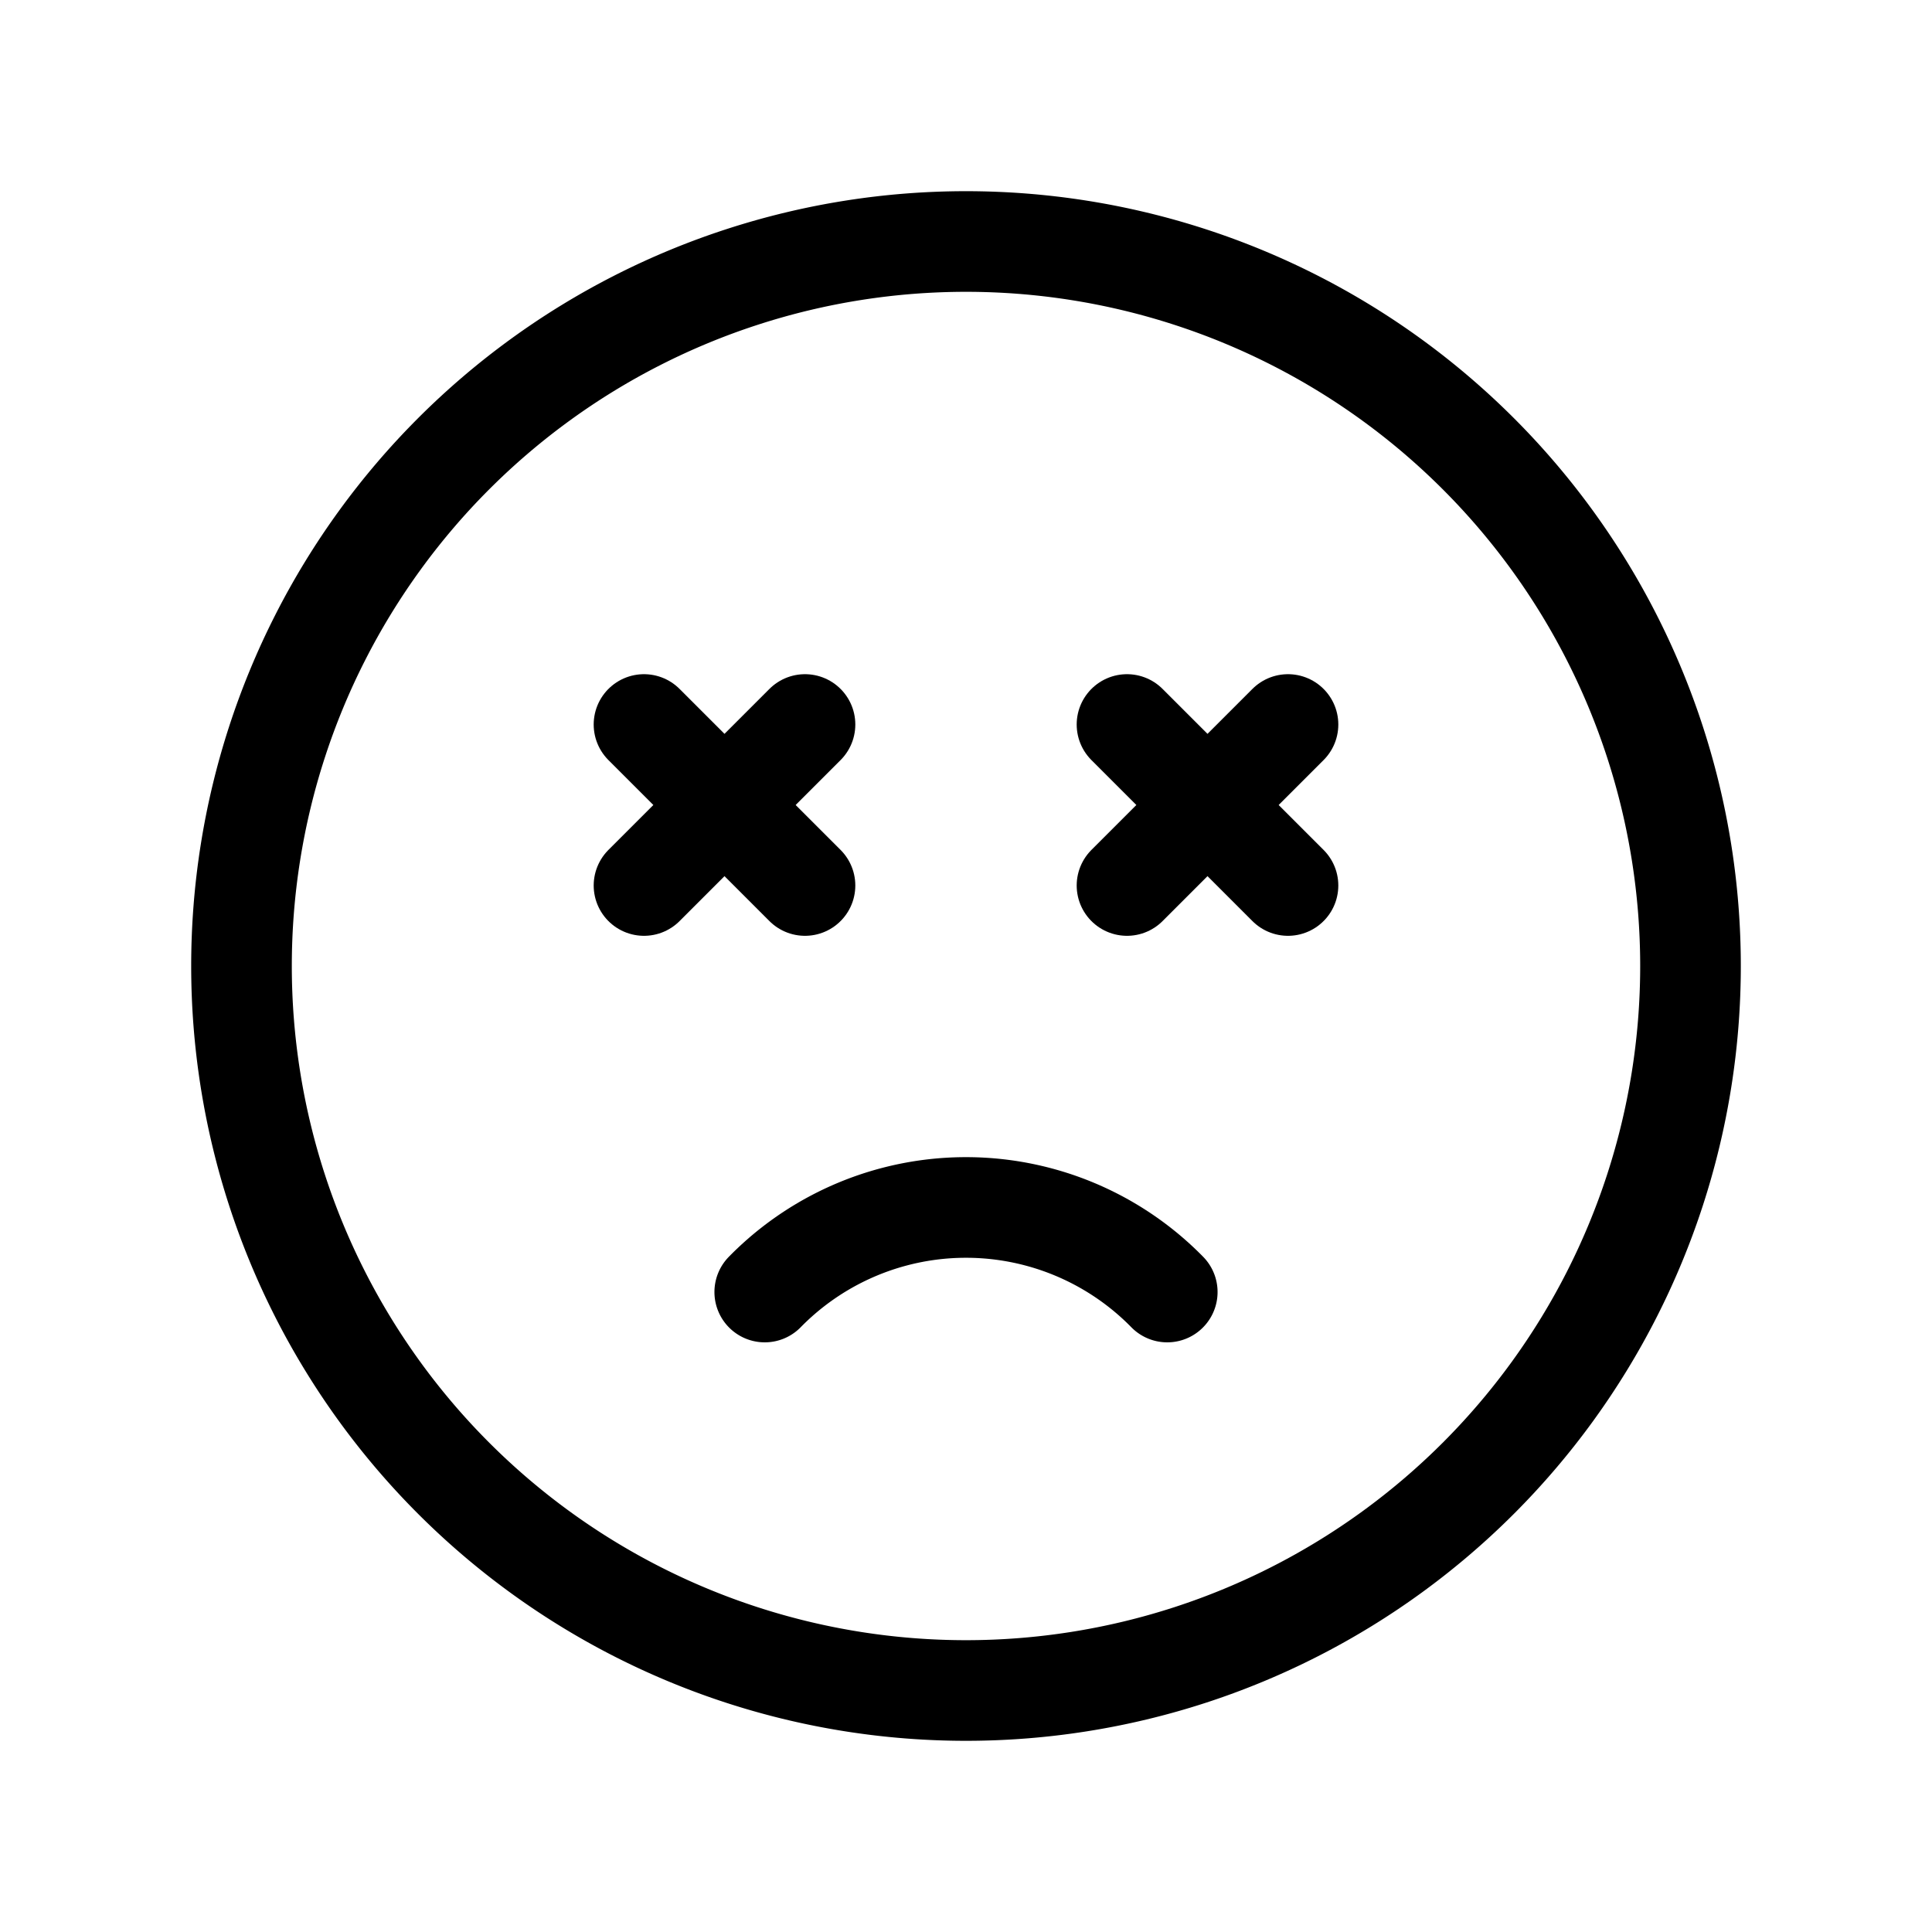 <svg xmlns="http://www.w3.org/2000/svg" class="icon icon-tabler icon-tabler-mood-sad-dizzy" width="24" height="24" viewBox="0 0 24 24" stroke-width="1.25" stroke="currentColor" fill="none" stroke-linecap="round" stroke-linejoin="round"><path stroke="none" d="M0 0h24v24H0z" fill="none"/><path d="M12 12m-9 0a9 9 0 1 0 18 0a9 9 0 1 0 -18 0" /><path d="M14.5 16.05a3.5 3.5 0 0 0 -5 0" /><path d="M8 9l2 2" /><path d="M10 9l-2 2" /><path d="M14 9l2 2" /><path d="M16 9l-2 2" /></svg>